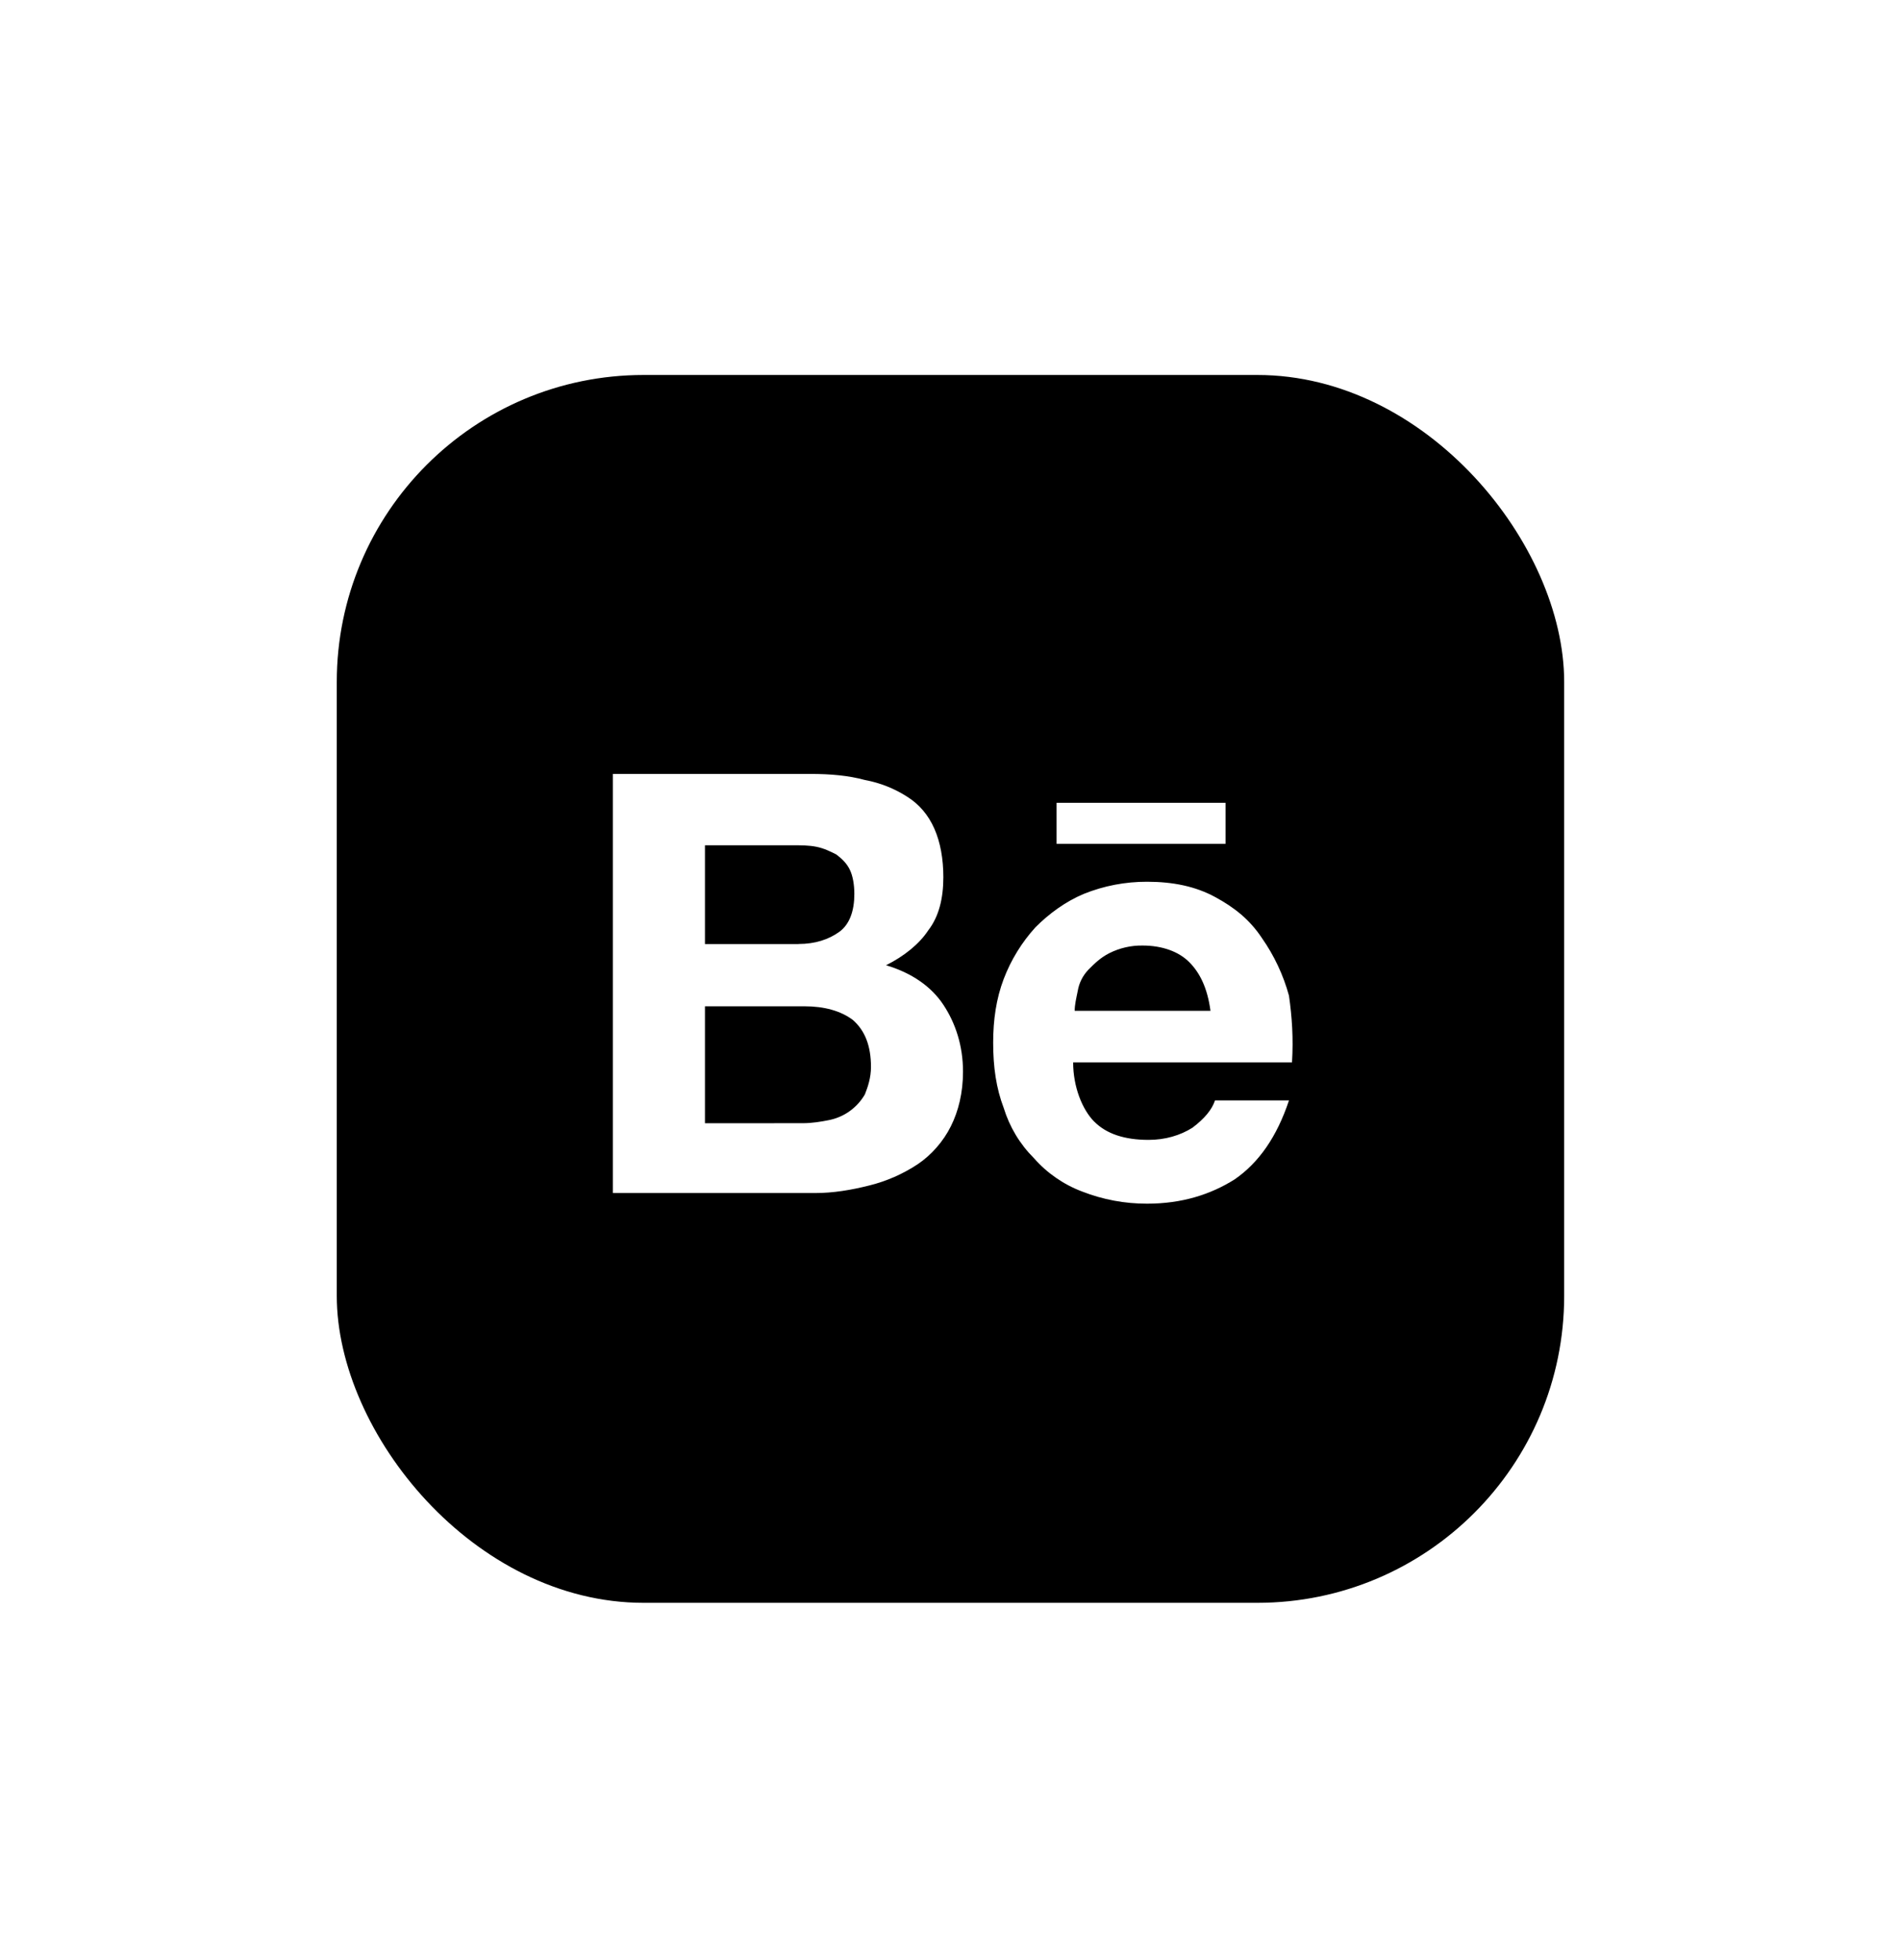 <svg width="32" height="33" viewBox="0 0 32 33" fill="none" xmlns="http://www.w3.org/2000/svg">
<g filter="url(#filter0_d_248_15297)">
<rect x="5.672" y="5.453" width="20.672" height="20.672" rx="5.168" fill="black"/>
<path d="M13.652 12.17C13.982 12.17 14.288 12.196 14.567 12.272C14.82 12.319 15.062 12.414 15.278 12.553C15.482 12.681 15.634 12.86 15.736 13.09C15.838 13.32 15.888 13.602 15.888 13.908C15.888 14.267 15.812 14.573 15.634 14.803C15.482 15.034 15.228 15.238 14.923 15.391C15.355 15.519 15.685 15.749 15.888 16.056C16.092 16.363 16.219 16.746 16.219 17.181C16.219 17.539 16.142 17.846 16.015 18.101C15.888 18.357 15.685 18.587 15.456 18.741C15.207 18.905 14.933 19.026 14.643 19.098C14.338 19.175 14.033 19.226 13.729 19.226H10.322V12.17H13.652ZM13.448 15.033C13.728 15.033 13.957 14.957 14.135 14.829C14.312 14.701 14.389 14.471 14.389 14.19C14.389 14.036 14.363 13.883 14.312 13.781C14.262 13.678 14.185 13.601 14.084 13.525C13.982 13.474 13.88 13.423 13.753 13.397C13.626 13.371 13.5 13.371 13.347 13.371H11.873V15.034H13.449L13.448 15.033ZM13.525 18.05C13.677 18.05 13.83 18.024 13.957 17.999C14.085 17.974 14.207 17.922 14.312 17.846C14.416 17.771 14.503 17.675 14.567 17.564C14.617 17.437 14.669 17.283 14.669 17.104C14.669 16.746 14.567 16.49 14.364 16.312C14.16 16.158 13.88 16.082 13.55 16.082H11.873V18.051L13.525 18.05ZM18.43 18.024C18.634 18.229 18.938 18.331 19.345 18.331C19.625 18.331 19.879 18.255 20.082 18.127C20.286 17.974 20.413 17.82 20.463 17.667H21.709C21.505 18.28 21.201 18.715 20.794 18.996C20.387 19.252 19.904 19.405 19.32 19.405C18.946 19.406 18.575 19.337 18.227 19.201C17.913 19.083 17.634 18.89 17.413 18.638C17.177 18.403 17.003 18.113 16.905 17.794C16.778 17.462 16.727 17.104 16.727 16.695C16.727 16.312 16.778 15.954 16.905 15.621C17.027 15.301 17.208 15.006 17.439 14.752C17.668 14.522 17.947 14.318 18.252 14.19C18.591 14.053 18.954 13.984 19.32 13.985C19.752 13.985 20.133 14.062 20.463 14.241C20.794 14.42 21.048 14.624 21.252 14.931C21.459 15.226 21.614 15.555 21.709 15.903C21.76 16.26 21.785 16.619 21.76 17.027H18.074C18.074 17.437 18.227 17.82 18.43 18.025V18.024ZM20.031 15.34C19.854 15.161 19.574 15.059 19.243 15.059C19.049 15.056 18.858 15.1 18.684 15.187C18.532 15.264 18.43 15.366 18.329 15.468C18.235 15.567 18.173 15.691 18.151 15.826C18.125 15.954 18.1 16.056 18.1 16.158H20.387C20.336 15.775 20.209 15.519 20.031 15.34ZM17.795 12.656H20.641V13.346H17.795V12.656H17.795Z" fill="white"/>
</g>
<defs>
<filter id="filter0_d_248_15297" x="0.297" y="0.938" width="31.422" height="31.423" filterUnits="userSpaceOnUse" color-interpolation-filters="sRGB">
<feFlood flood-opacity="0" result="BackgroundImageFix"/>
<feColorMatrix in="SourceAlpha" type="matrix" values="0 0 0 0 0 0 0 0 0 0 0 0 0 0 0 0 0 0 127 0" result="hardAlpha"/>
<feOffset dy="0.86"/>
<feGaussianBlur stdDeviation="2.688"/>
<feComposite in2="hardAlpha" operator="out"/>
<feColorMatrix type="matrix" values="0 0 0 0 0.086 0 0 0 0 0.09 0 0 0 0 0.098 0 0 0 0.1 0"/>
<feBlend mode="normal" in2="BackgroundImageFix" result="effect1_dropShadow_248_15297"/>
<feBlend mode="normal" in="SourceGraphic" in2="effect1_dropShadow_248_15297" result="shape"/>
</filter>
</defs>
</svg>
